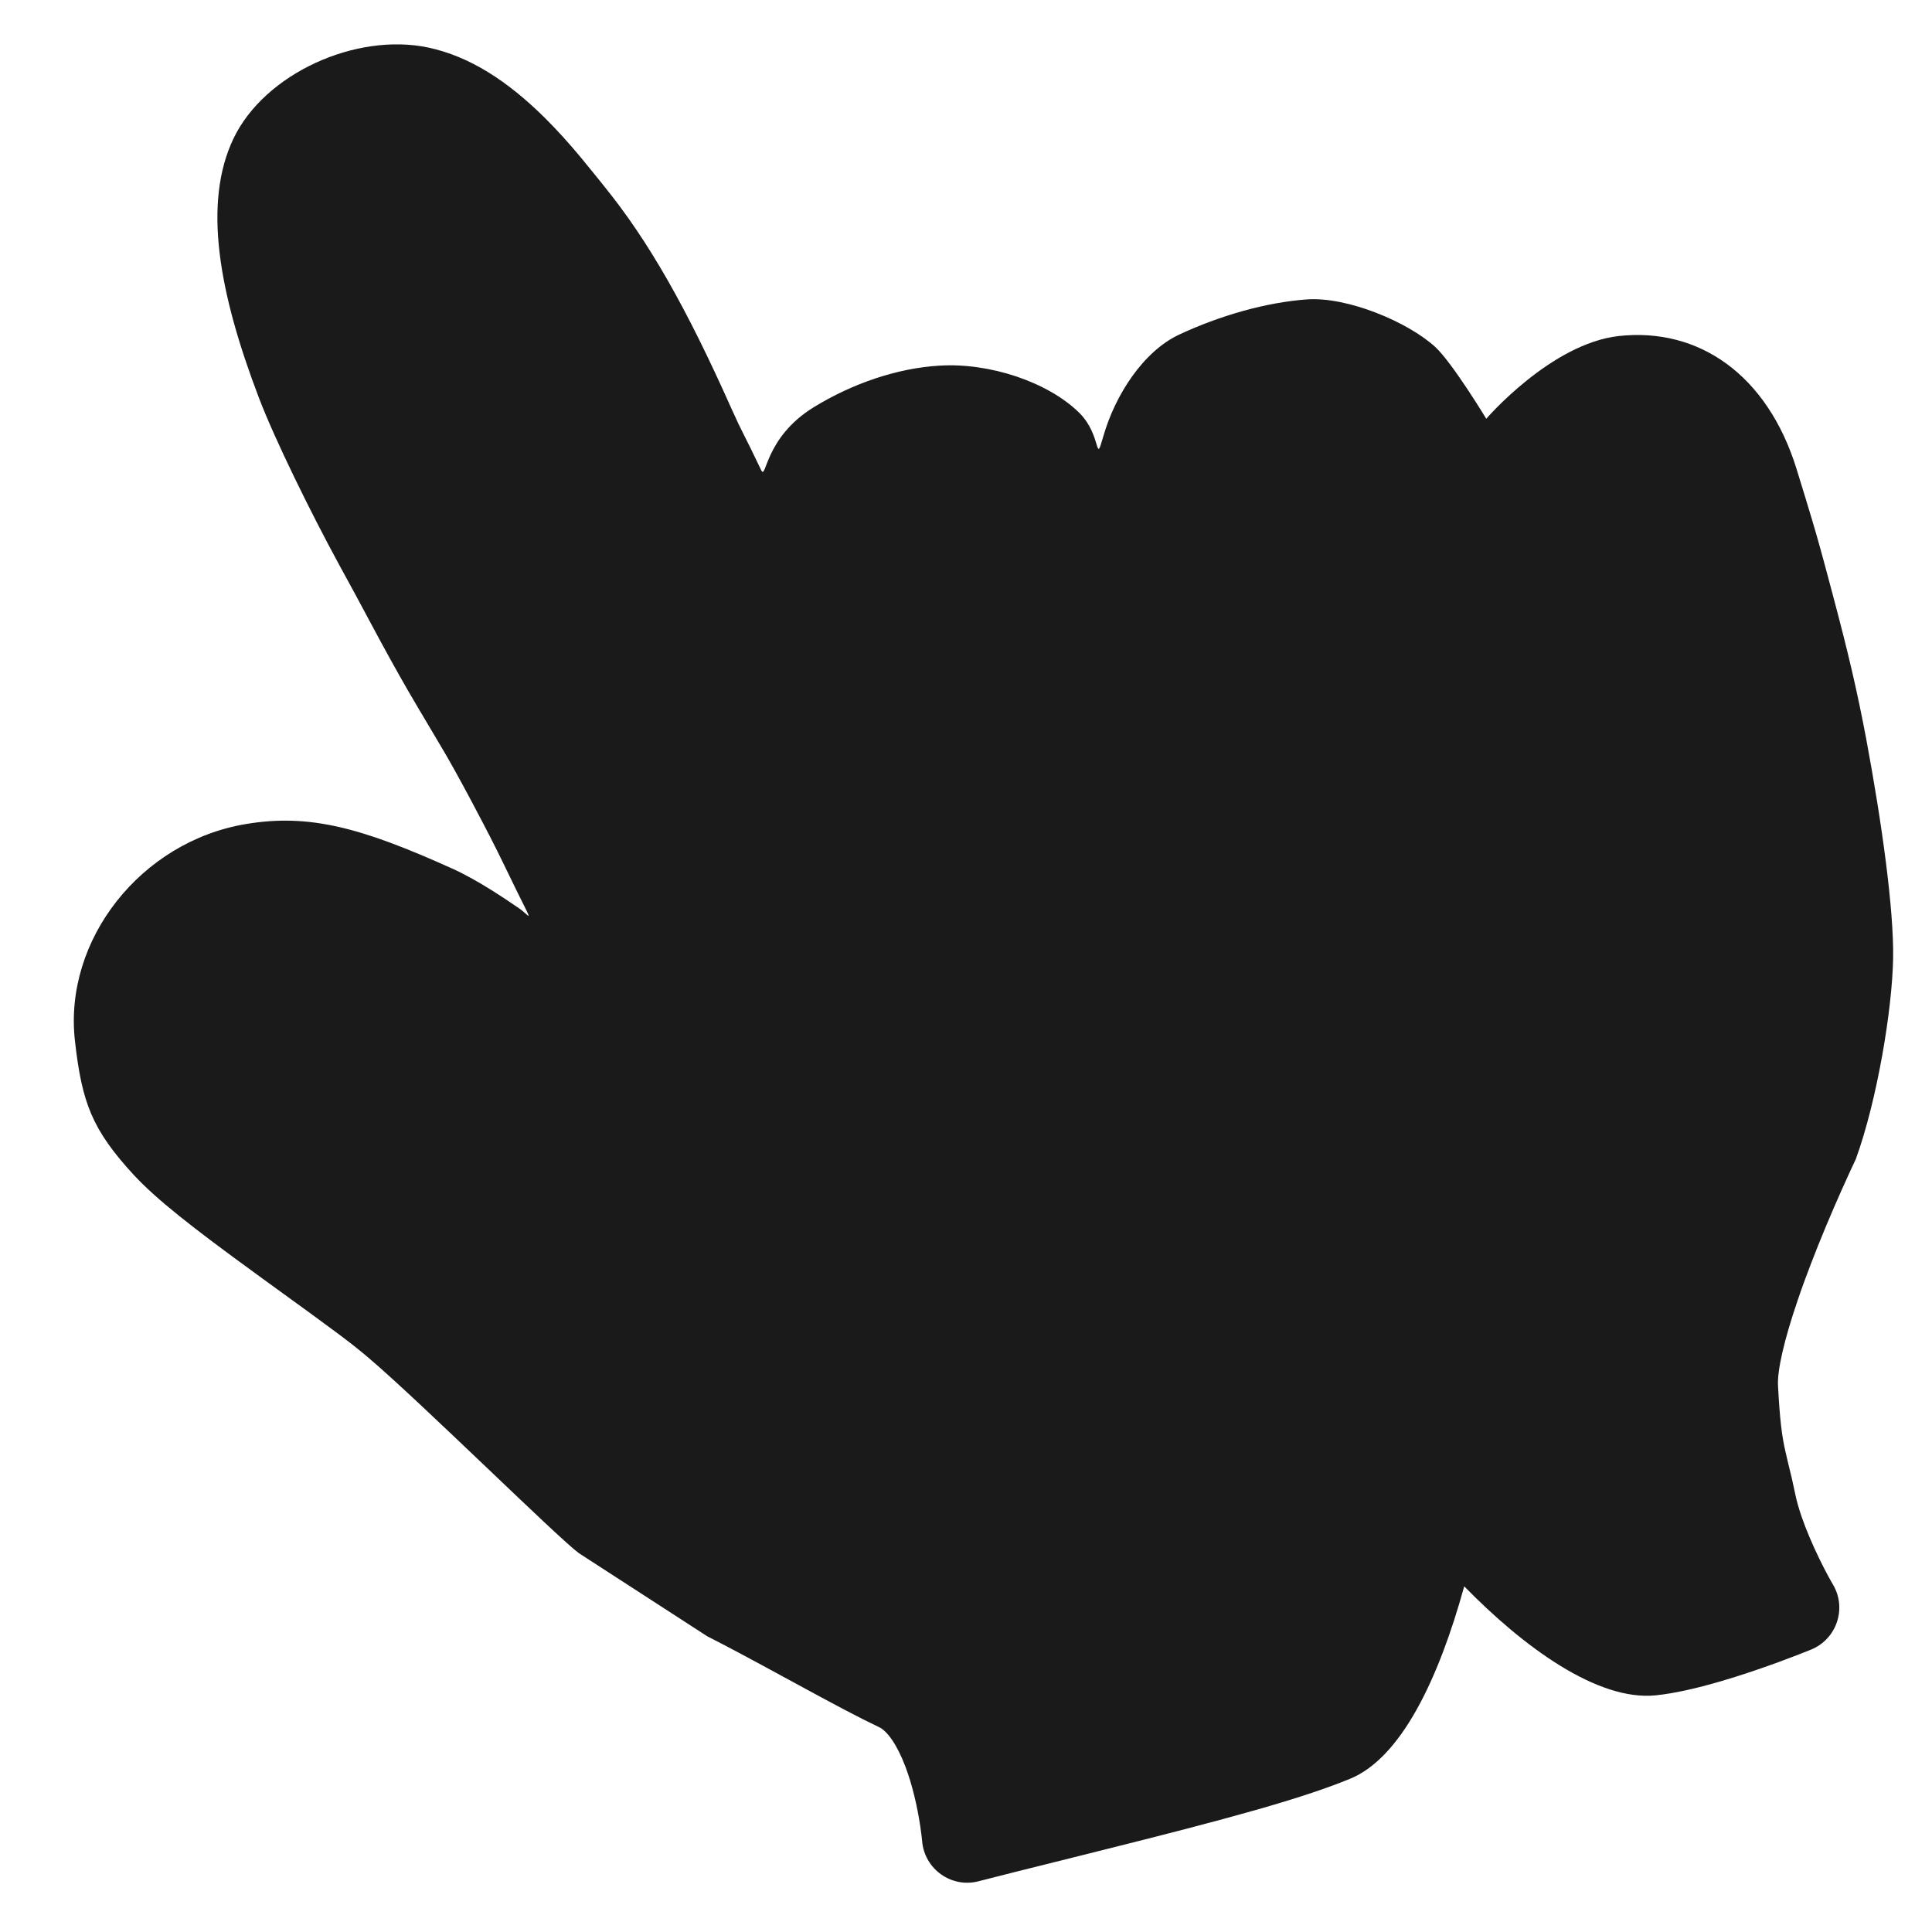 <?xml version="1.0" encoding="UTF-8" standalone="no"?><svg width='24' height='24' viewBox='0 0 24 24' fill='none' xmlns='http://www.w3.org/2000/svg'>
<path fill-rule='evenodd' clip-rule='evenodd' d='M8.785 20.326C9.055 20.464 9.243 20.564 9.826 20.881C10.397 21.192 10.671 21.337 10.918 21.454C11.021 21.502 11.144 21.672 11.247 21.945C11.332 22.17 11.393 22.43 11.432 22.686C11.445 22.775 11.452 22.839 11.455 22.87C11.483 23.218 11.818 23.457 12.155 23.37C12.46 23.291 12.694 23.233 13.316 23.078C13.471 23.039 13.471 23.039 13.627 23C15.316 22.579 16.172 22.341 16.768 22.098C17.404 21.839 17.87 20.862 18.189 19.706C18.922 20.456 19.842 21.134 20.569 21.06C20.799 21.036 21.07 20.975 21.378 20.885C21.607 20.818 21.848 20.737 22.089 20.649C22.27 20.582 22.414 20.526 22.5 20.491C22.816 20.36 22.944 19.981 22.771 19.686C22.733 19.622 22.669 19.505 22.596 19.354C22.511 19.179 22.438 19.006 22.382 18.846C22.347 18.744 22.32 18.65 22.303 18.568C22.273 18.424 22.255 18.344 22.209 18.159C22.193 18.091 22.193 18.091 22.179 18.03C22.134 17.833 22.11 17.64 22.087 17.213C22.076 17.028 22.163 16.644 22.331 16.154C22.38 16.008 22.436 15.854 22.498 15.694C22.614 15.392 22.744 15.082 22.877 14.784C22.956 14.606 23.019 14.472 23.054 14.398C23.319 13.668 23.506 12.539 23.517 11.906C23.527 11.297 23.377 10.22 23.182 9.175C23.07 8.583 22.96 8.11 22.764 7.376C22.729 7.247 22.729 7.247 22.701 7.14C22.654 6.966 22.637 6.9 22.614 6.819C22.553 6.597 22.488 6.378 22.316 5.821C21.953 4.655 21.103 4.066 20.112 4.174C19.268 4.266 18.463 5.202 18.463 5.202C18.463 5.202 18.04 4.504 17.829 4.31C17.488 3.998 16.74 3.686 16.241 3.719C15.728 3.755 15.152 3.921 14.647 4.157C14.204 4.365 13.853 4.904 13.705 5.423C13.599 5.794 13.689 5.409 13.409 5.13C13.021 4.746 12.295 4.504 11.674 4.542C11.148 4.572 10.588 4.764 10.108 5.059C9.491 5.439 9.521 5.978 9.455 5.839C9.234 5.373 9.235 5.408 9.085 5.073C8.531 3.831 8.06 2.996 7.499 2.306C7.532 2.346 7.292 2.048 7.207 1.946C7.059 1.769 6.917 1.612 6.767 1.463C6.306 1.007 5.834 0.699 5.317 0.59C4.42 0.402 3.287 0.914 2.901 1.72C2.518 2.521 2.717 3.636 3.218 4.946C3.412 5.455 3.856 6.36 4.216 7.021C4.342 7.25 4.455 7.459 4.662 7.846C4.698 7.912 4.698 7.912 4.733 7.978C4.892 8.27 5.026 8.51 5.181 8.771C5.164 8.743 5.455 9.232 5.518 9.34C5.539 9.376 5.539 9.376 5.56 9.412C5.678 9.619 5.801 9.844 5.998 10.221C6.107 10.428 6.218 10.651 6.332 10.888C6.644 11.534 6.606 11.392 6.443 11.28C6.331 11.203 6.226 11.133 6.126 11.07C5.939 10.953 5.772 10.859 5.618 10.79C4.497 10.284 3.845 10.103 3.052 10.237C1.751 10.455 0.788 11.674 0.931 12.931C1.018 13.703 1.145 14.034 1.664 14.598C1.947 14.901 2.381 15.243 3.174 15.819C3.223 15.855 3.223 15.855 3.271 15.89C4.244 16.595 4.35 16.674 4.592 16.879C5.244 17.435 6.913 19.087 7.191 19.294L8.785 20.326Z' fill='#1A1A1A'/>
</svg>
